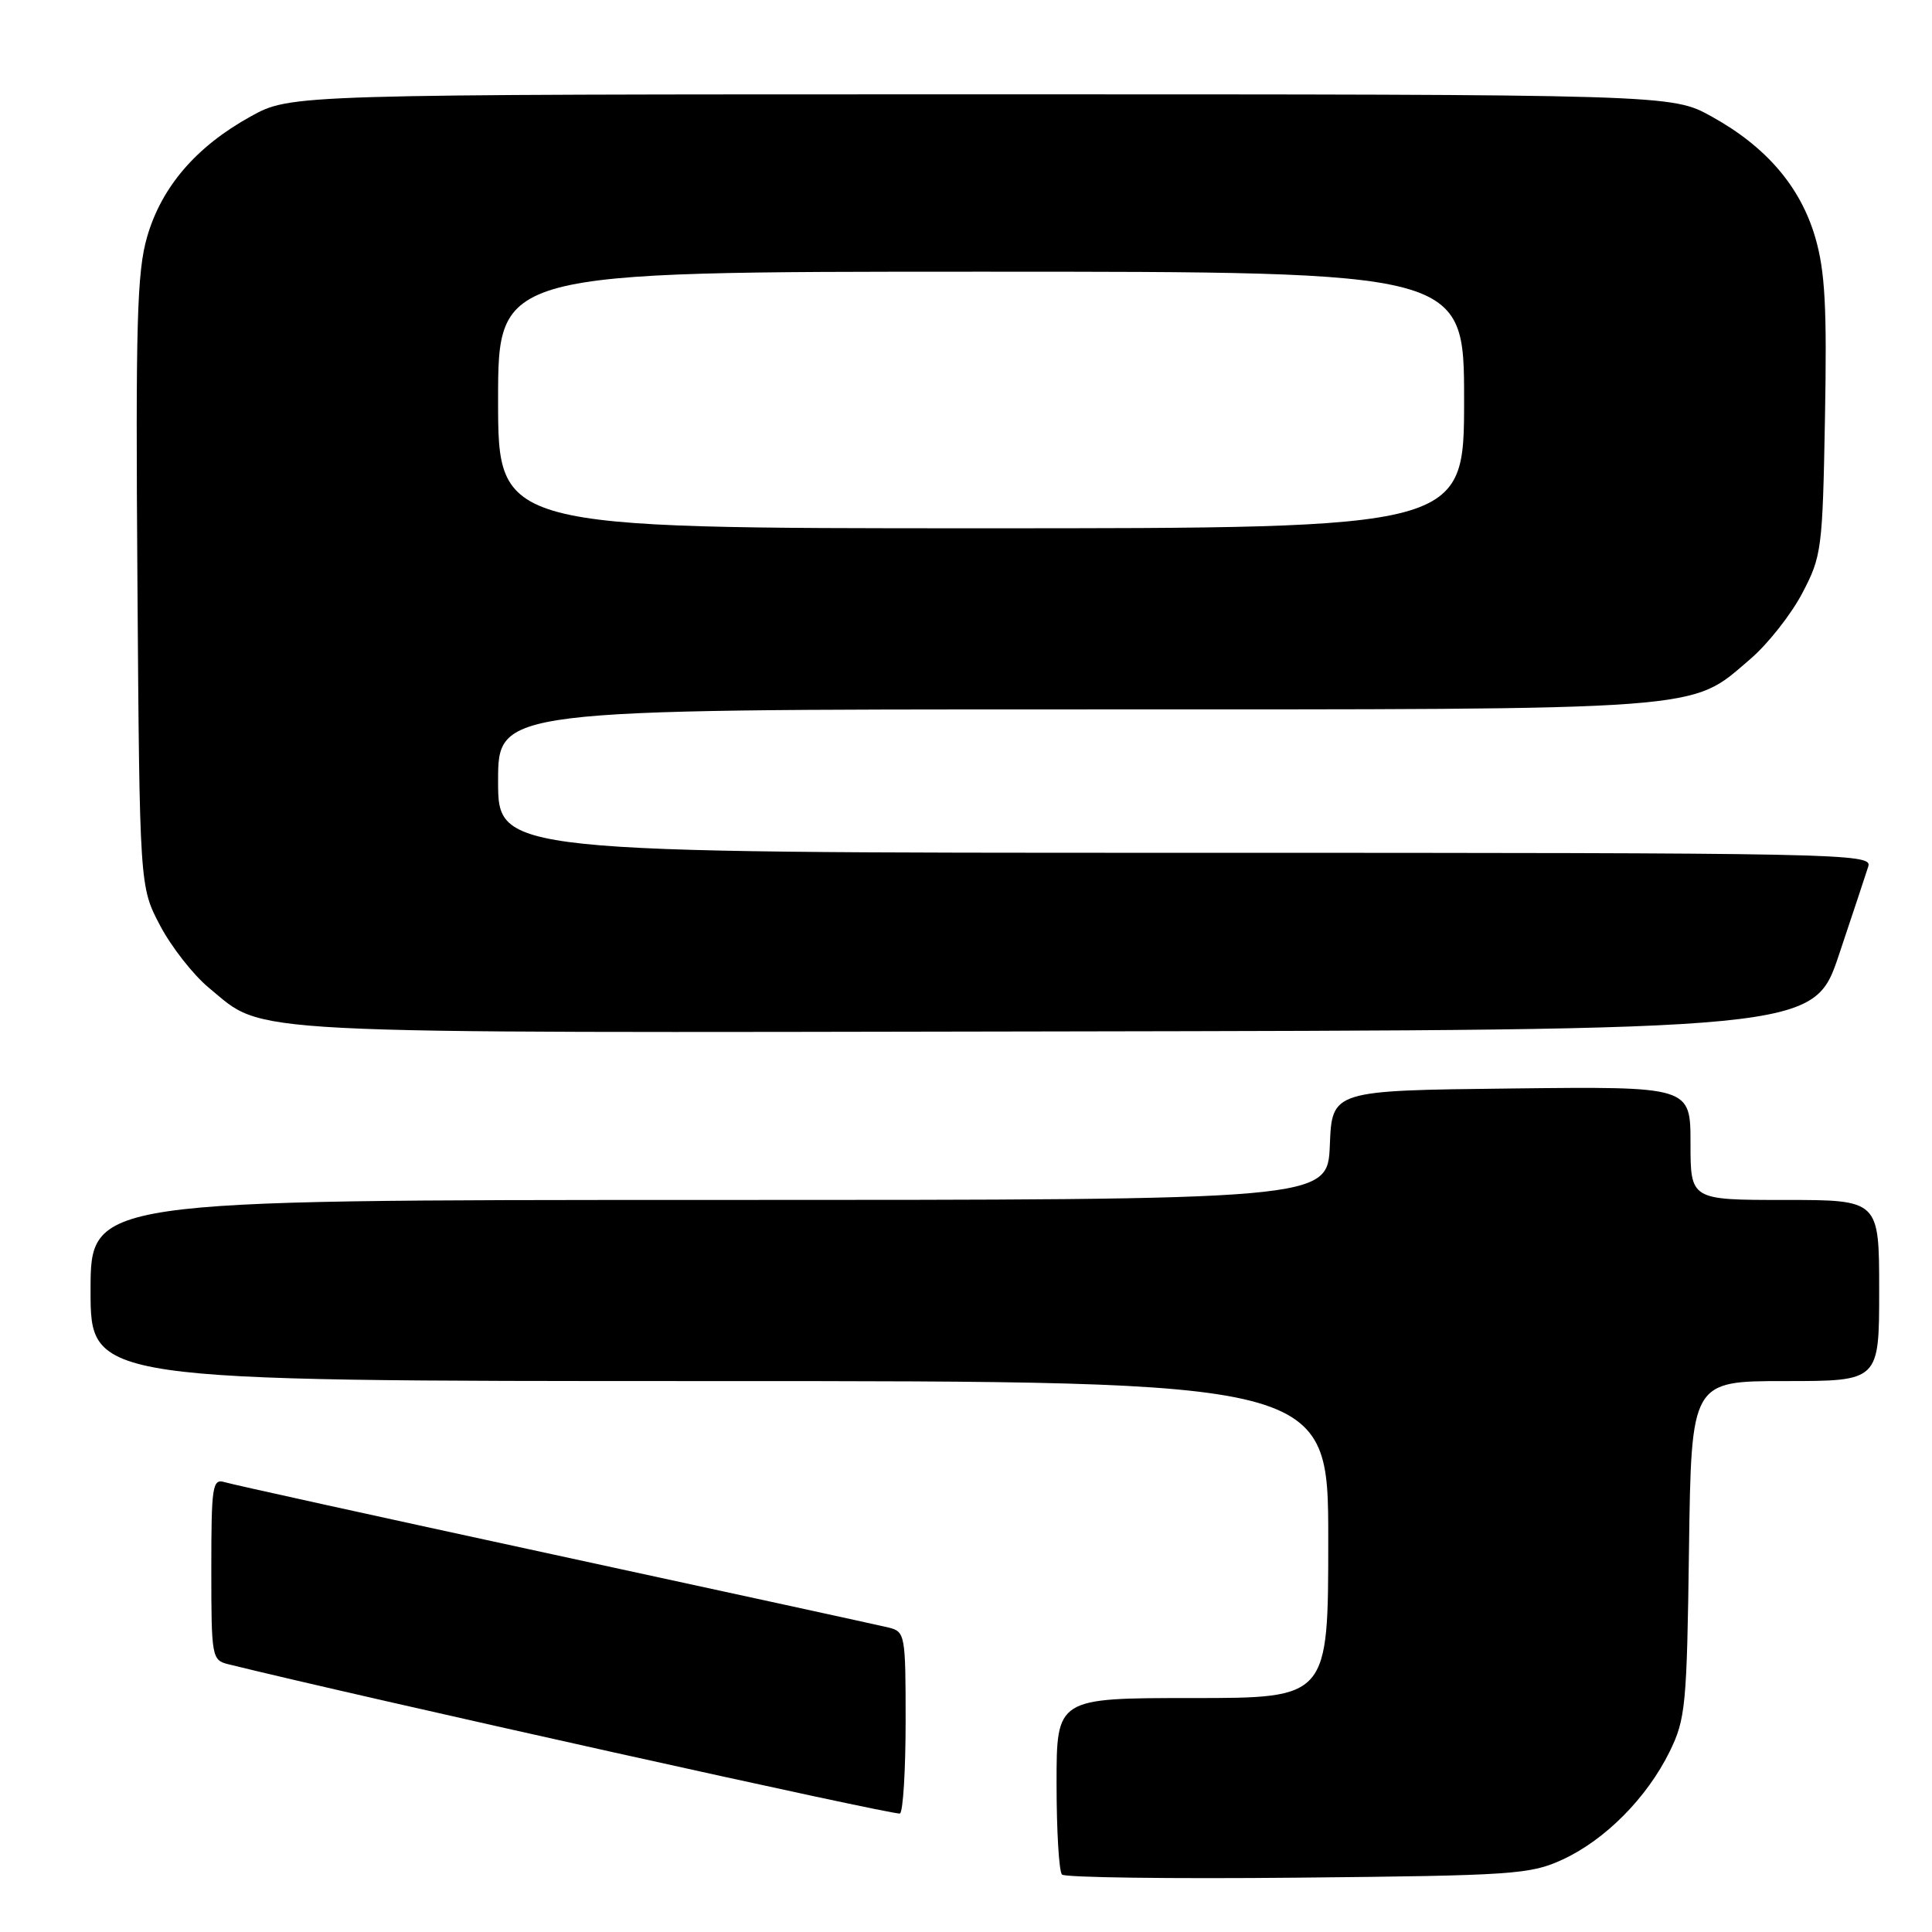 <?xml version="1.0" encoding="UTF-8" standalone="no"?>
<!DOCTYPE svg PUBLIC "-//W3C//DTD SVG 1.1//EN" "http://www.w3.org/Graphics/SVG/1.1/DTD/svg11.dtd" >
<svg xmlns="http://www.w3.org/2000/svg" xmlns:xlink="http://www.w3.org/1999/xlink" version="1.1" viewBox="0 0 256 256">
 <g >
 <path fill="currentColor"
d=" M 207.07 246.39 C 212.71 243.78 218.21 238.23 221.22 232.13 C 223.35 227.80 223.52 226.06 223.80 205.25 C 224.11 183.00 224.11 183.00 236.55 183.00 C 249.00 183.00 249.00 183.00 249.00 171.00 C 249.00 159.00 249.00 159.00 236.50 159.00 C 224.00 159.00 224.00 159.00 224.00 151.48 C 224.00 143.96 224.00 143.96 200.25 144.23 C 176.50 144.50 176.50 144.50 176.21 151.75 C 175.91 159.00 175.91 159.00 93.96 159.00 C 12.00 159.00 12.00 159.00 12.00 171.00 C 12.00 183.00 12.00 183.00 94.00 183.00 C 176.00 183.00 176.00 183.00 176.00 204.00 C 176.00 225.00 176.00 225.00 158.00 225.00 C 140.00 225.00 140.00 225.00 140.00 236.33 C 140.00 242.57 140.32 247.99 140.72 248.39 C 141.11 248.78 155.18 248.97 171.97 248.80 C 200.59 248.52 202.79 248.37 207.07 246.39 Z  M 120.00 228.05 C 120.00 216.61 119.93 216.20 117.75 215.66 C 116.51 215.36 96.60 211.02 73.50 206.02 C 50.40 201.02 30.71 196.69 29.75 196.39 C 28.15 195.91 28.00 196.90 28.00 207.91 C 28.00 219.58 28.07 219.98 30.25 220.52 C 47.78 224.85 118.69 240.62 119.25 240.30 C 119.66 240.07 120.00 234.56 120.00 228.05 Z  M 243.66 126.55 C 245.49 121.08 247.25 115.79 247.56 114.80 C 248.11 113.08 244.29 113.00 157.07 113.00 C 66.00 113.00 66.00 113.00 66.00 103.50 C 66.00 94.00 66.00 94.00 142.32 94.00 C 227.08 94.00 223.86 94.24 231.92 87.33 C 234.21 85.38 237.30 81.46 238.79 78.64 C 241.39 73.69 241.50 72.84 241.82 55.28 C 242.09 40.70 241.83 35.94 240.54 31.49 C 238.58 24.75 234.05 19.45 226.80 15.44 C 221.50 12.50 221.50 12.50 130.00 12.50 C 38.50 12.50 38.50 12.50 33.20 15.44 C 26.00 19.42 21.42 24.75 19.50 31.36 C 18.15 36.01 17.96 42.70 18.21 77.15 C 18.50 117.50 18.50 117.50 21.22 122.65 C 22.71 125.48 25.62 129.19 27.68 130.89 C 35.27 137.14 29.86 136.86 139.91 136.67 C 240.32 136.50 240.32 136.50 243.66 126.55 Z  M 66.00 53.00 C 66.00 36.00 66.00 36.00 130.00 36.00 C 194.00 36.00 194.00 36.00 194.00 53.00 C 194.00 70.00 194.00 70.00 130.00 70.00 C 66.00 70.00 66.00 70.00 66.00 53.00 Z "/>
</g>
</svg>